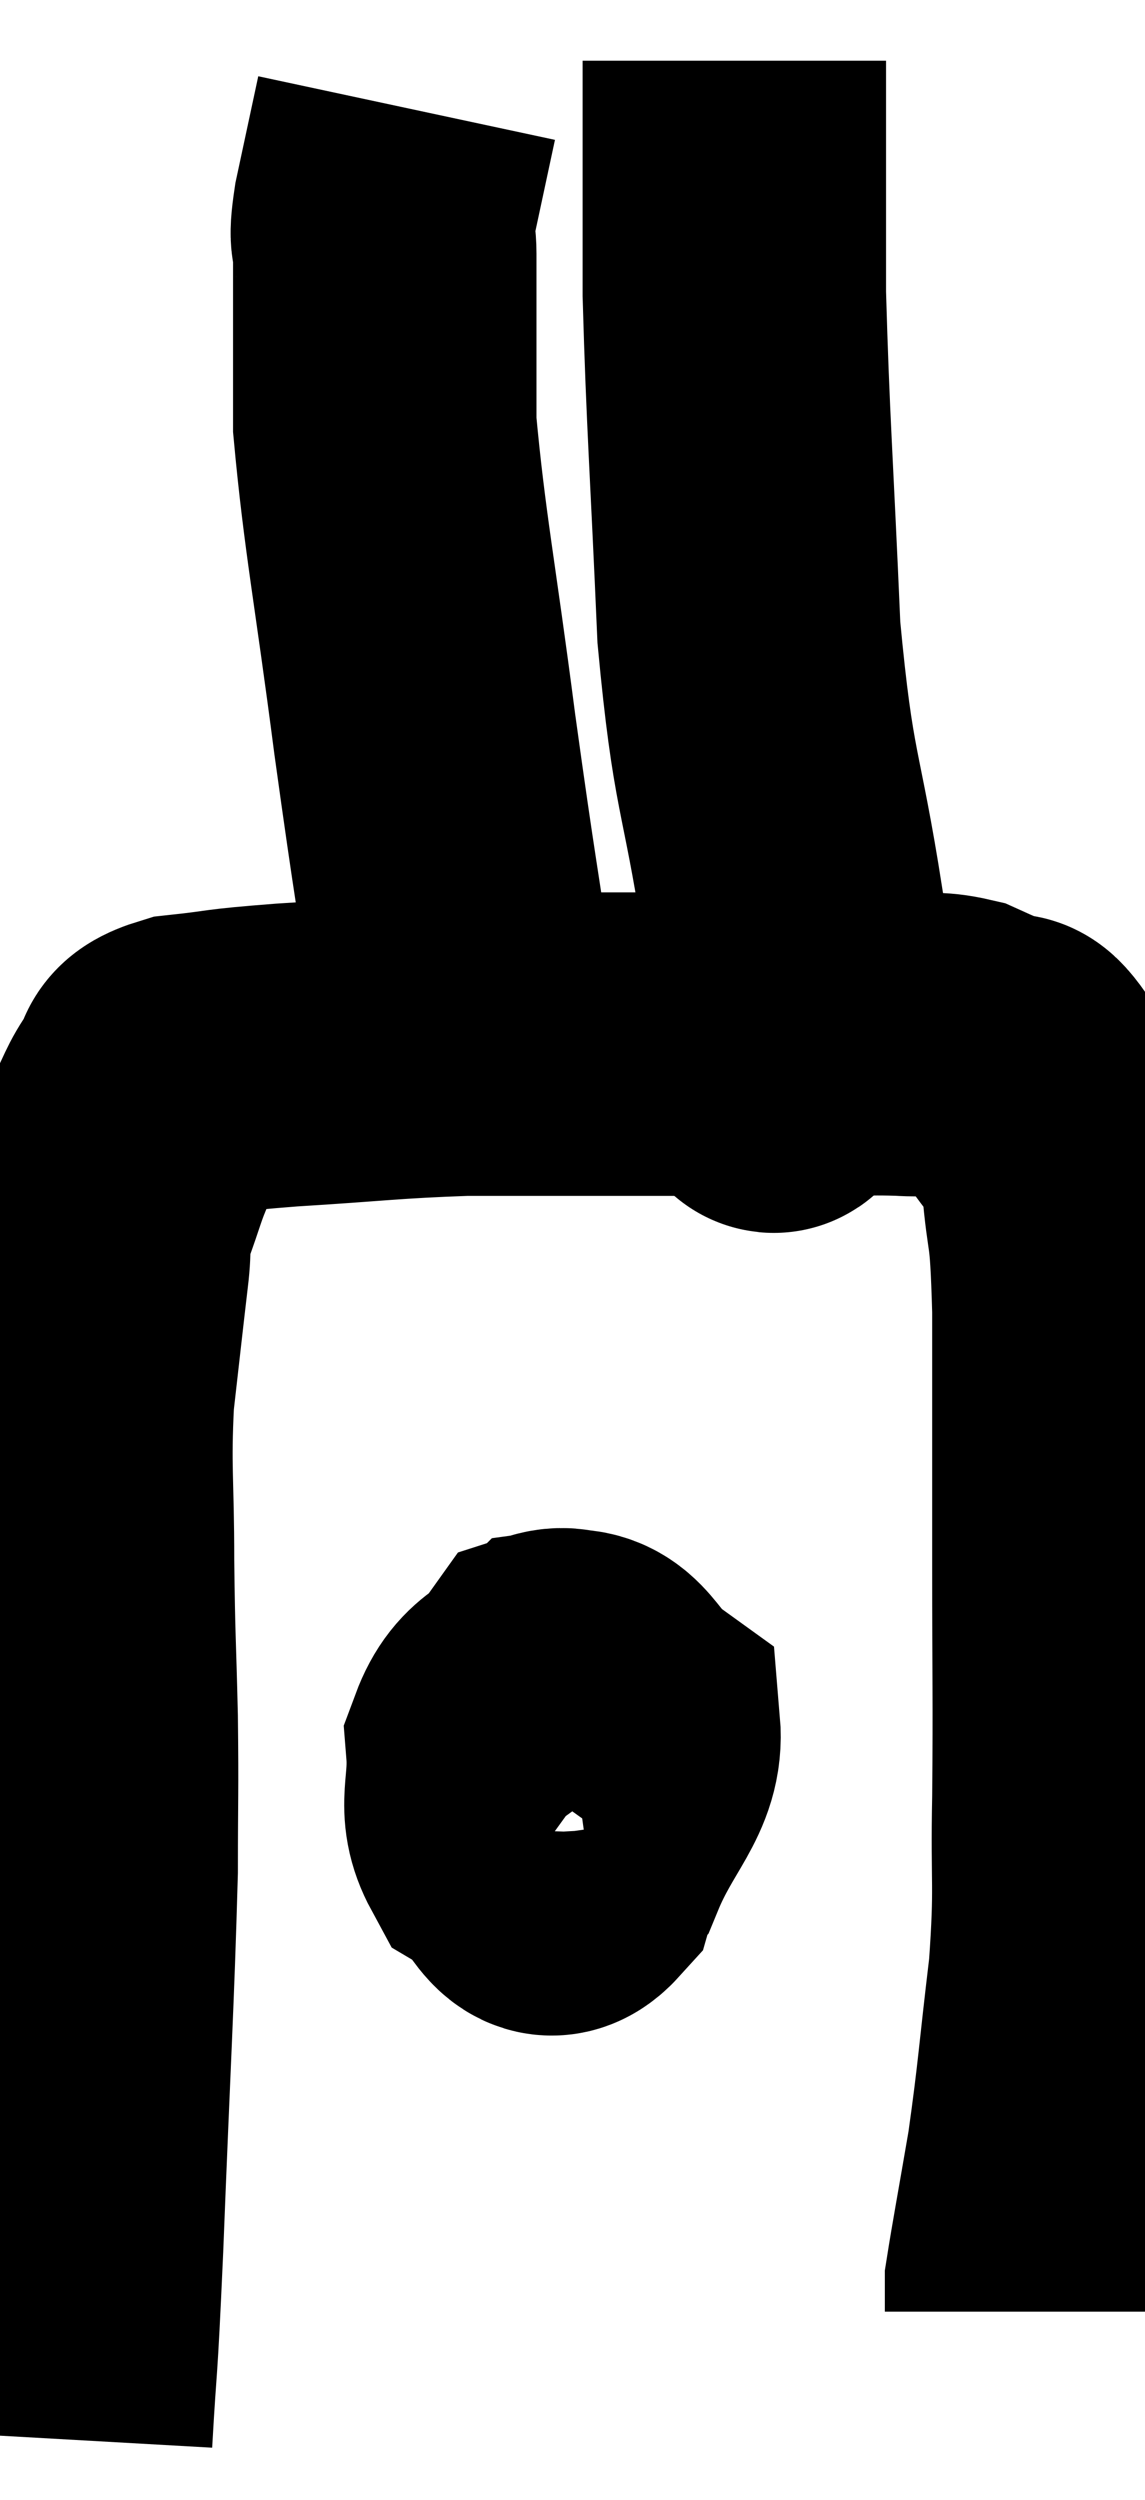 <svg xmlns="http://www.w3.org/2000/svg" viewBox="11.66 3.08 18.867 41.18" width="18.867" height="41.18"><path d="M 12.66 43.26 C 12.75 41.67, 12.735 42.42, 12.84 40.08 C 12.96 36.99, 13.02 36.075, 13.08 33.9 C 13.08 32.64, 13.095 32.655, 13.08 31.38 C 13.05 30.09, 13.035 30.12, 13.02 28.8 C 13.02 27.45, 12.96 27.3, 13.02 26.1 C 13.14 25.05, 13.17 24.765, 13.26 24 C 13.32 23.52, 13.245 23.565, 13.38 23.04 C 13.59 22.47, 13.59 22.38, 13.8 21.9 C 14.01 21.51, 13.995 21.435, 14.22 21.12 C 14.46 20.88, 14.16 20.805, 14.7 20.64 C 15.54 20.55, 15.225 20.55, 16.38 20.46 C 17.85 20.37, 18.045 20.325, 19.32 20.28 C 20.4 20.28, 20.37 20.28, 21.48 20.28 C 22.62 20.28, 22.77 20.28, 23.76 20.28 C 24.6 20.28, 24.75 20.28, 25.44 20.28 C 25.98 20.28, 26.025 20.265, 26.52 20.28 C 26.97 20.31, 27.03 20.25, 27.42 20.34 C 27.75 20.49, 27.81 20.505, 28.08 20.64 C 28.29 20.76, 28.185 20.43, 28.5 20.88 C 28.92 21.66, 29.085 21.495, 29.34 22.44 C 29.43 23.55, 29.475 23.055, 29.52 24.66 C 29.52 26.76, 29.52 26.85, 29.52 28.86 C 29.52 30.78, 29.535 31.02, 29.52 32.7 C 29.49 34.14, 29.565 34.11, 29.46 35.58 C 29.28 37.08, 29.28 37.305, 29.1 38.58 C 28.92 39.63, 28.83 40.11, 28.74 40.68 C 28.74 40.77, 28.74 40.74, 28.74 40.86 C 28.74 41.01, 28.74 41.085, 28.74 41.16 L 28.74 41.16" fill="none" stroke="black" stroke-width="5"></path><path d="M 19.38 20.04 C 19.02 17.61, 19.005 17.67, 18.66 15.18 C 18.33 12.63, 18.165 11.865, 18 10.08 C 18 9.06, 18 8.745, 18 8.04 C 18 7.65, 18 7.635, 18 7.26 C 18 6.9, 17.91 7.14, 18 6.54 C 18.18 5.7, 18.27 5.28, 18.36 4.86 C 18.36 4.86, 18.36 4.86, 18.36 4.86 L 18.36 4.86" fill="none" stroke="black" stroke-width="5"></path><path d="M 24.3 20.52 C 24.39 20.58, 24.375 21.24, 24.48 20.64 C 24.6 19.38, 24.84 19.905, 24.72 18.12 C 24.36 15.81, 24.24 16.05, 24 13.5 C 23.88 10.71, 23.82 10.05, 23.76 7.92 C 23.76 6.45, 23.76 5.94, 23.76 4.98 C 23.76 4.53, 23.76 4.305, 23.76 4.08 L 23.76 4.08" fill="none" stroke="black" stroke-width="5"></path><path d="M 21.3 30.12 C 20.76 31.2, 20.445 31.455, 20.22 32.28 C 20.31 32.85, 20.16 33.09, 20.4 33.42 C 20.79 33.51, 20.775 34.065, 21.18 33.6 C 21.6 32.58, 22.08 32.265, 22.02 31.56 C 21.48 31.17, 21.48 30.705, 20.94 30.78 C 20.4 31.32, 20.1 31.215, 19.86 31.86 C 19.92 32.61, 19.695 32.835, 19.98 33.36 C 20.49 33.66, 20.565 34.44, 21 33.96 C 21.36 32.7, 21.78 32.235, 21.72 31.44 C 21.24 31.11, 21.225 30.63, 20.76 30.78 L 19.86 32.04" fill="none" stroke="black" stroke-width="5"></path></svg>